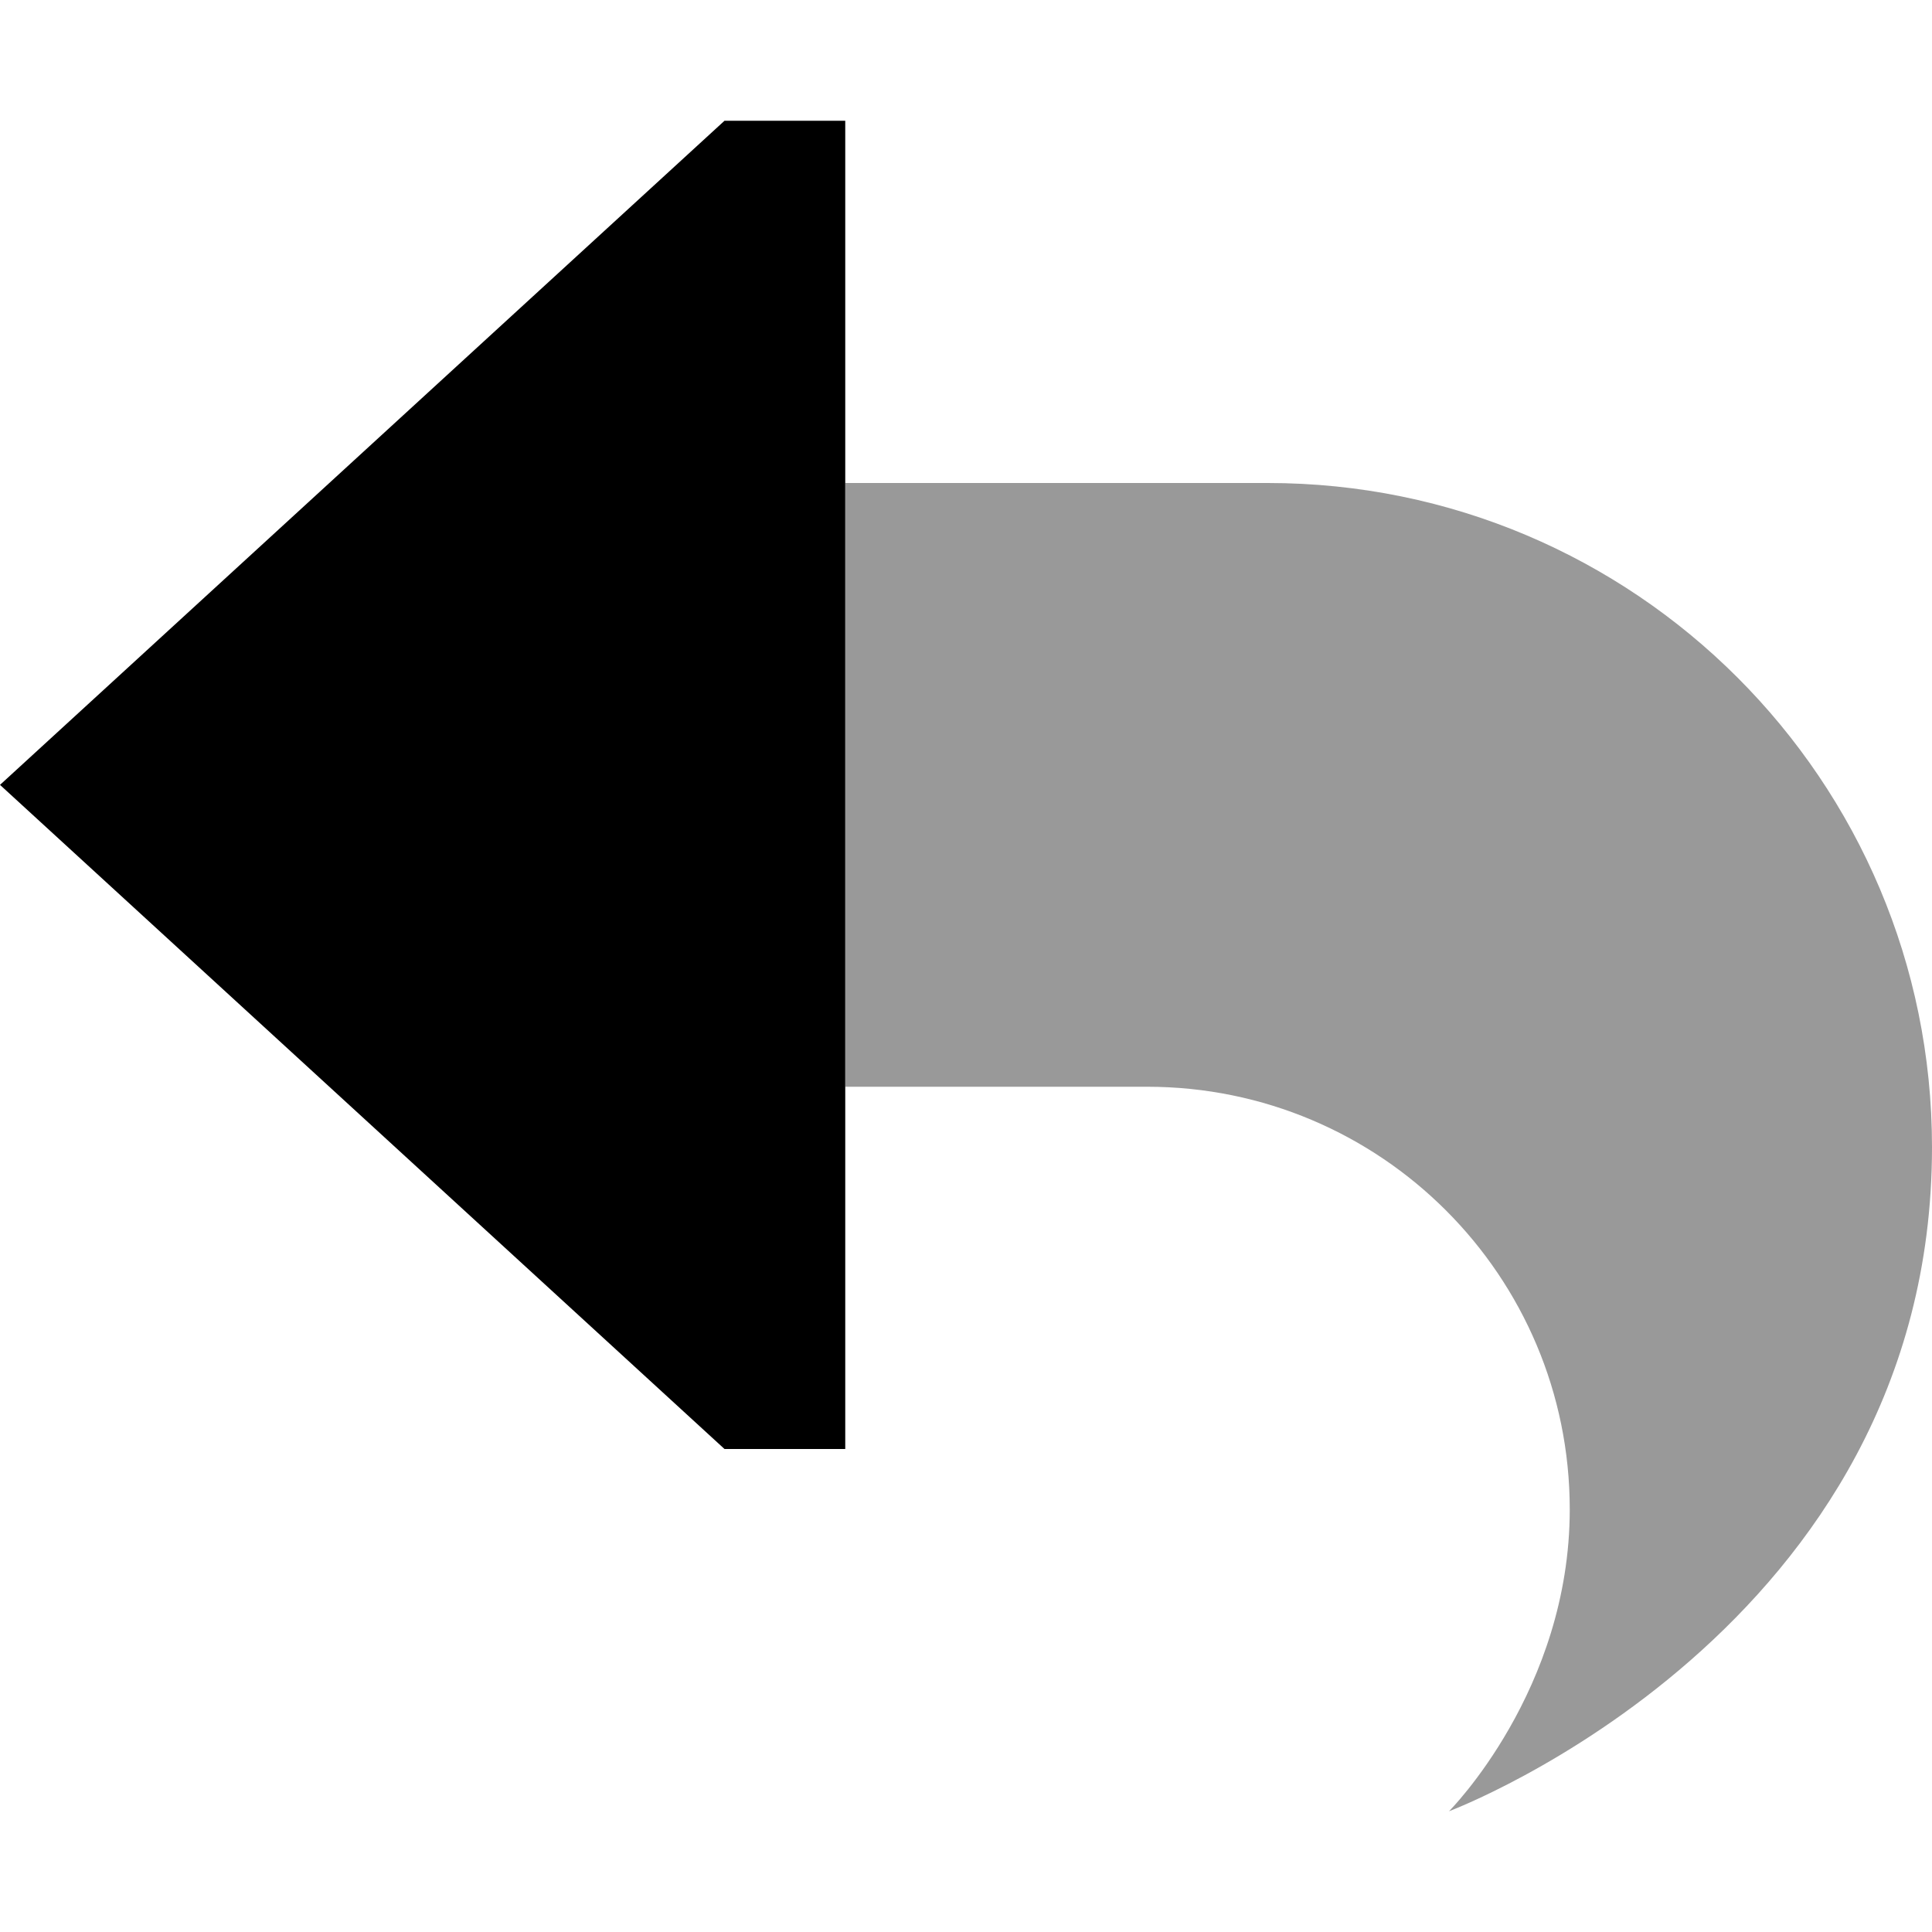<svg fill="currentColor" xmlns="http://www.w3.org/2000/svg" viewBox="0 0 512 512"><!--! Font Awesome Pro 6.7.2 by @fontawesome - https://fontawesome.com License - https://fontawesome.com/license (Commercial License) Copyright 2024 Fonticons, Inc. --><defs><style>.fa-secondary{opacity:.4}</style></defs><path class="fa-secondary" d="M224 128l112 0c97.2 0 176 78.8 176 176c0 128-128 176-128 176s32-32 32-80c0-61.9-50.1-112-112-112l-80 0 0-160z"/><path class="fa-primary" d="M192 384L0 208 192 32l32 0 0 352-32 0z"/></svg>